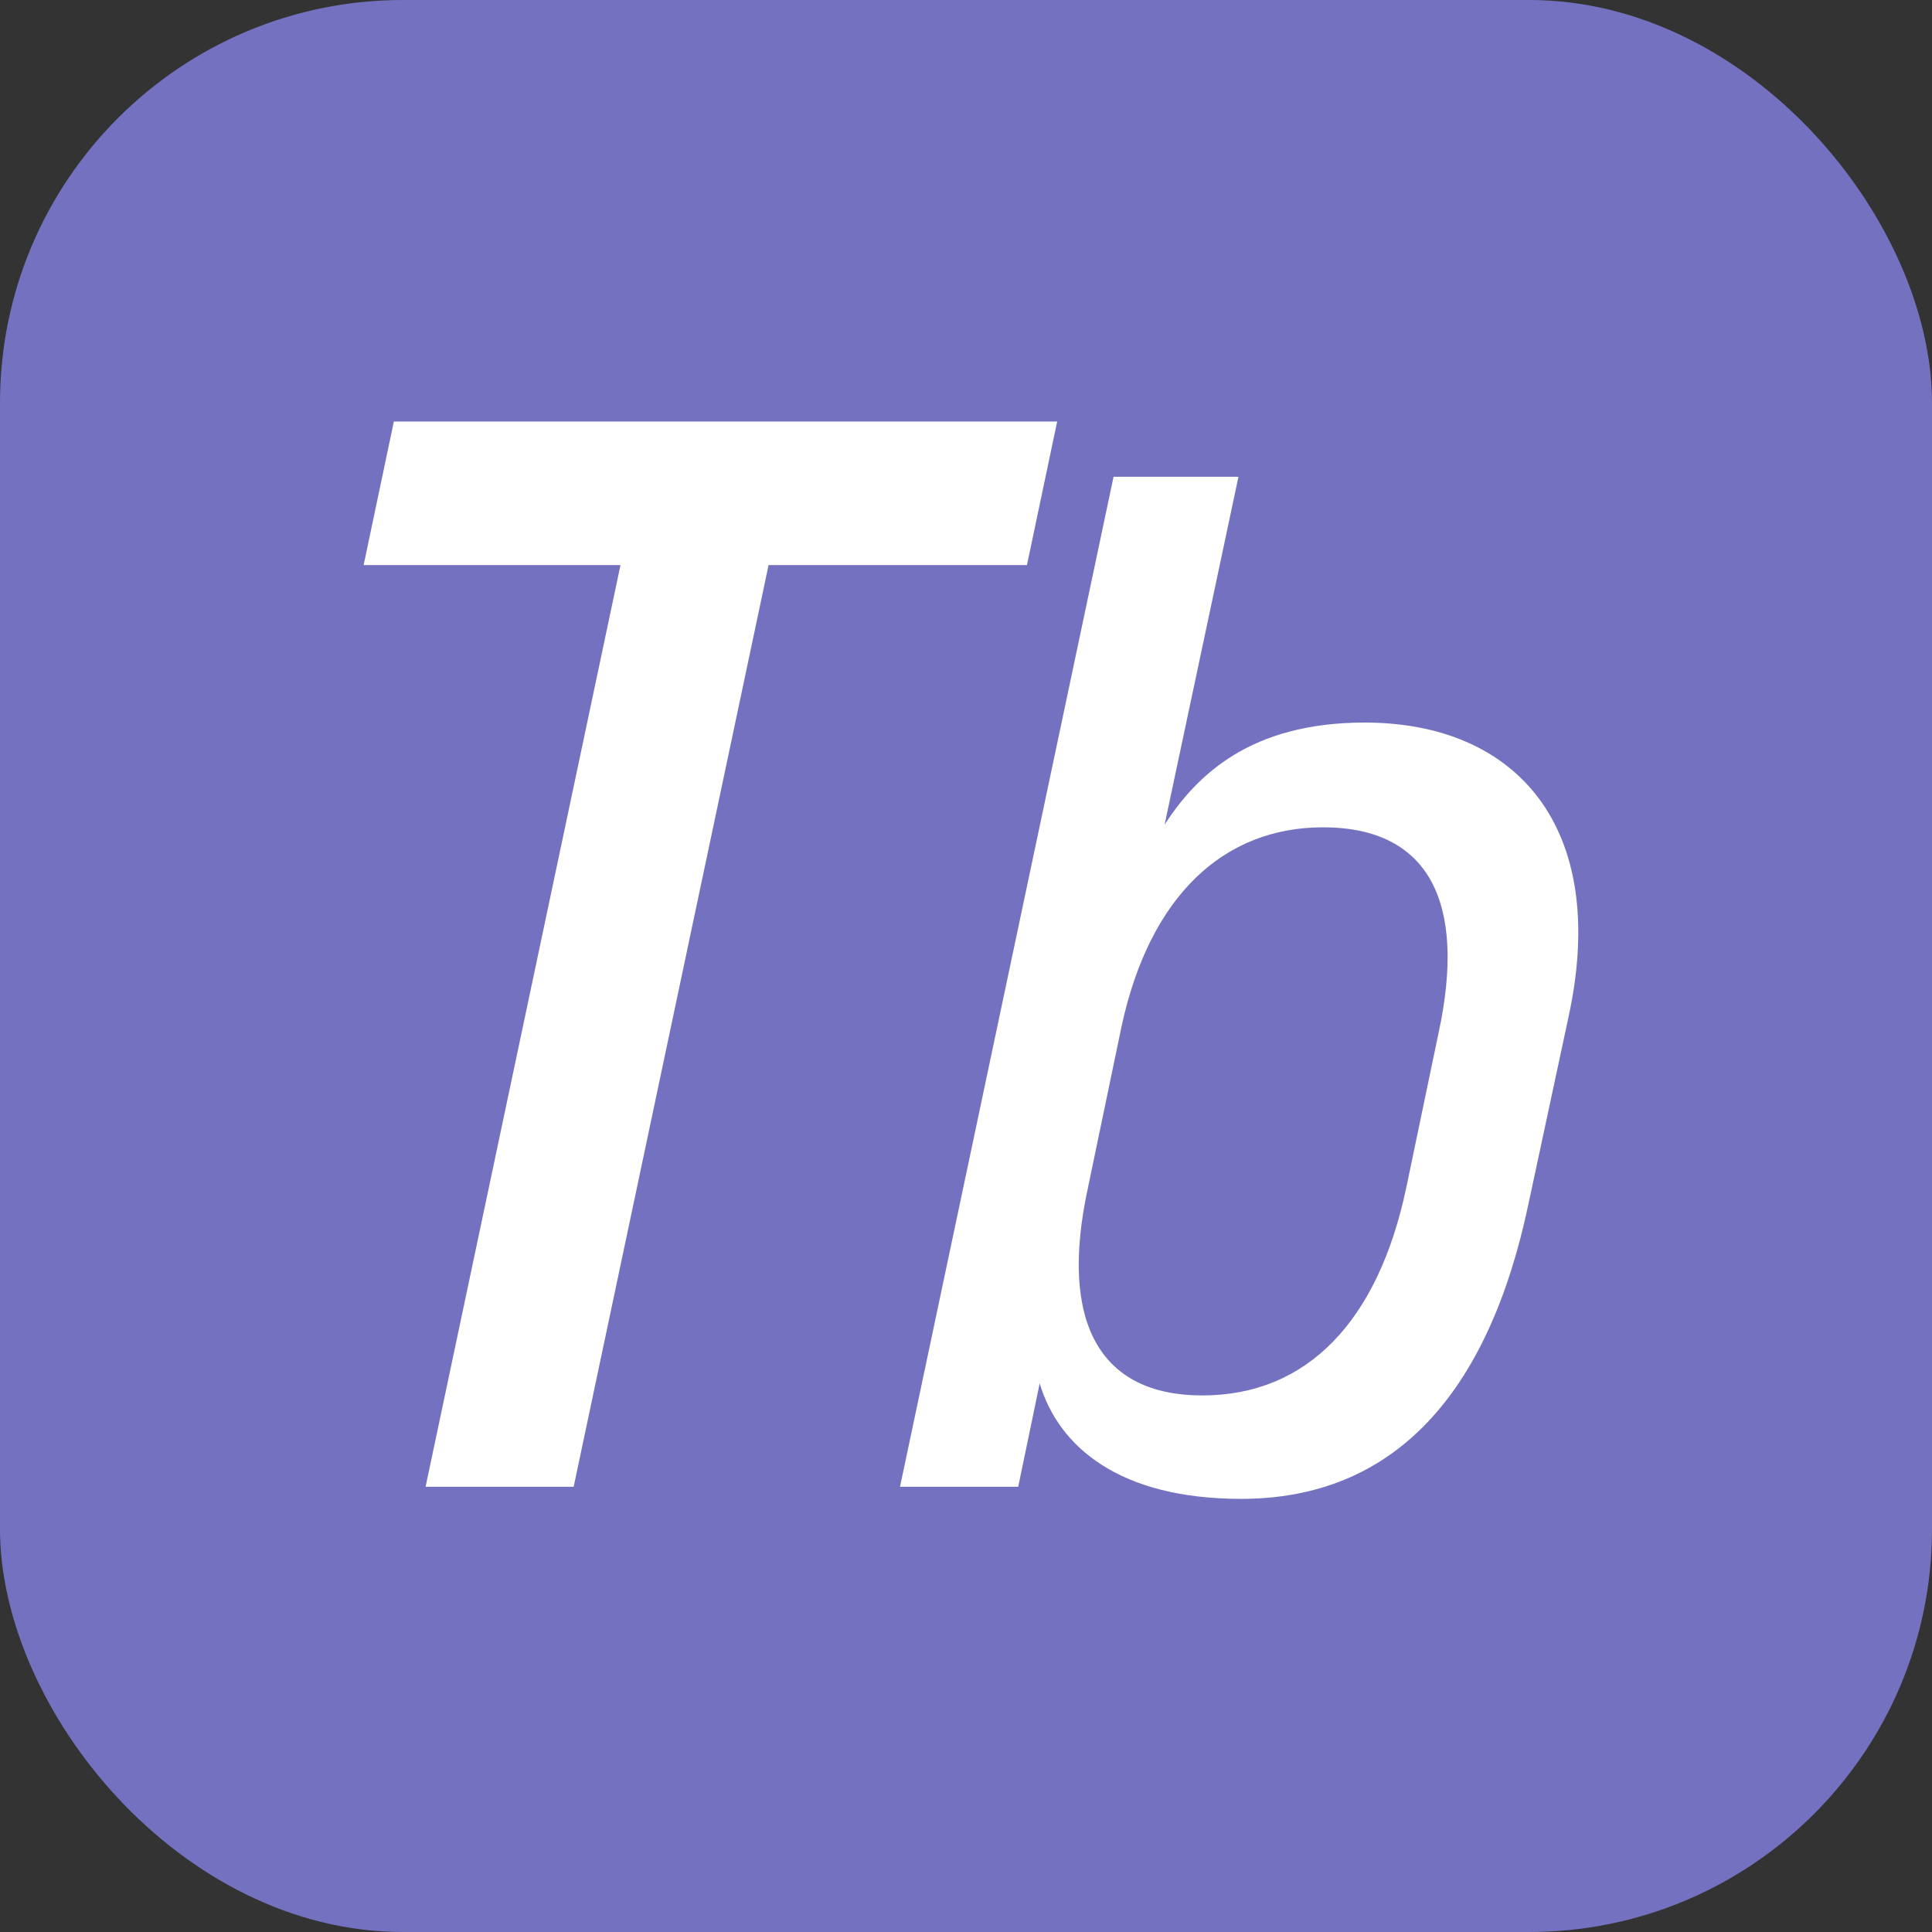 <svg xmlns="http://www.w3.org/2000/svg" width="959" height="959" viewBox="0 0 959 959">
  <rect x="0" y="0" width="959" height="959" fill="#333333" stroke="none"/>
<defs>
    <style>
      .cls-1 {
        fill: #7472c0;
      }

      .cls-2 {
        fill: #fff;
        fill-rule: evenodd;
      }
    </style>
  </defs>
  <rect id="Rounded_Rectangle_3" data-name="Rounded Rectangle 3" class="cls-1" width="959" height="959" rx="200" ry="200"/>
  <path id="Tb_copy_2" data-name="Tb copy 2" class="cls-2" d="M284.75,738L381.5,280.5H509.75l15-71.25H195.5l-15,71.25H308L211.25,738h73.5Zm331.329,6c75.334,0,122.668-51.334,142.668-146.668l20-93.334c20-93.334-26-145.334-101.334-145.334-56.667,0-83.334,26-99.334,50.667l36.667-172.668h-62L446.745,738h58.667l10.667-51.334C525.412,718,555.412,744,616.079,744Zm-19.333-51.334c-50.667,0-71.334-36-56.667-103.334l16.667-80c14-64.668,50.667-98.668,100-98.668,52.667,0,71.334,37.334,57.334,102l-16,76.667C684.08,656,648.746,692.666,596.746,692.666Z"/>
</svg>

